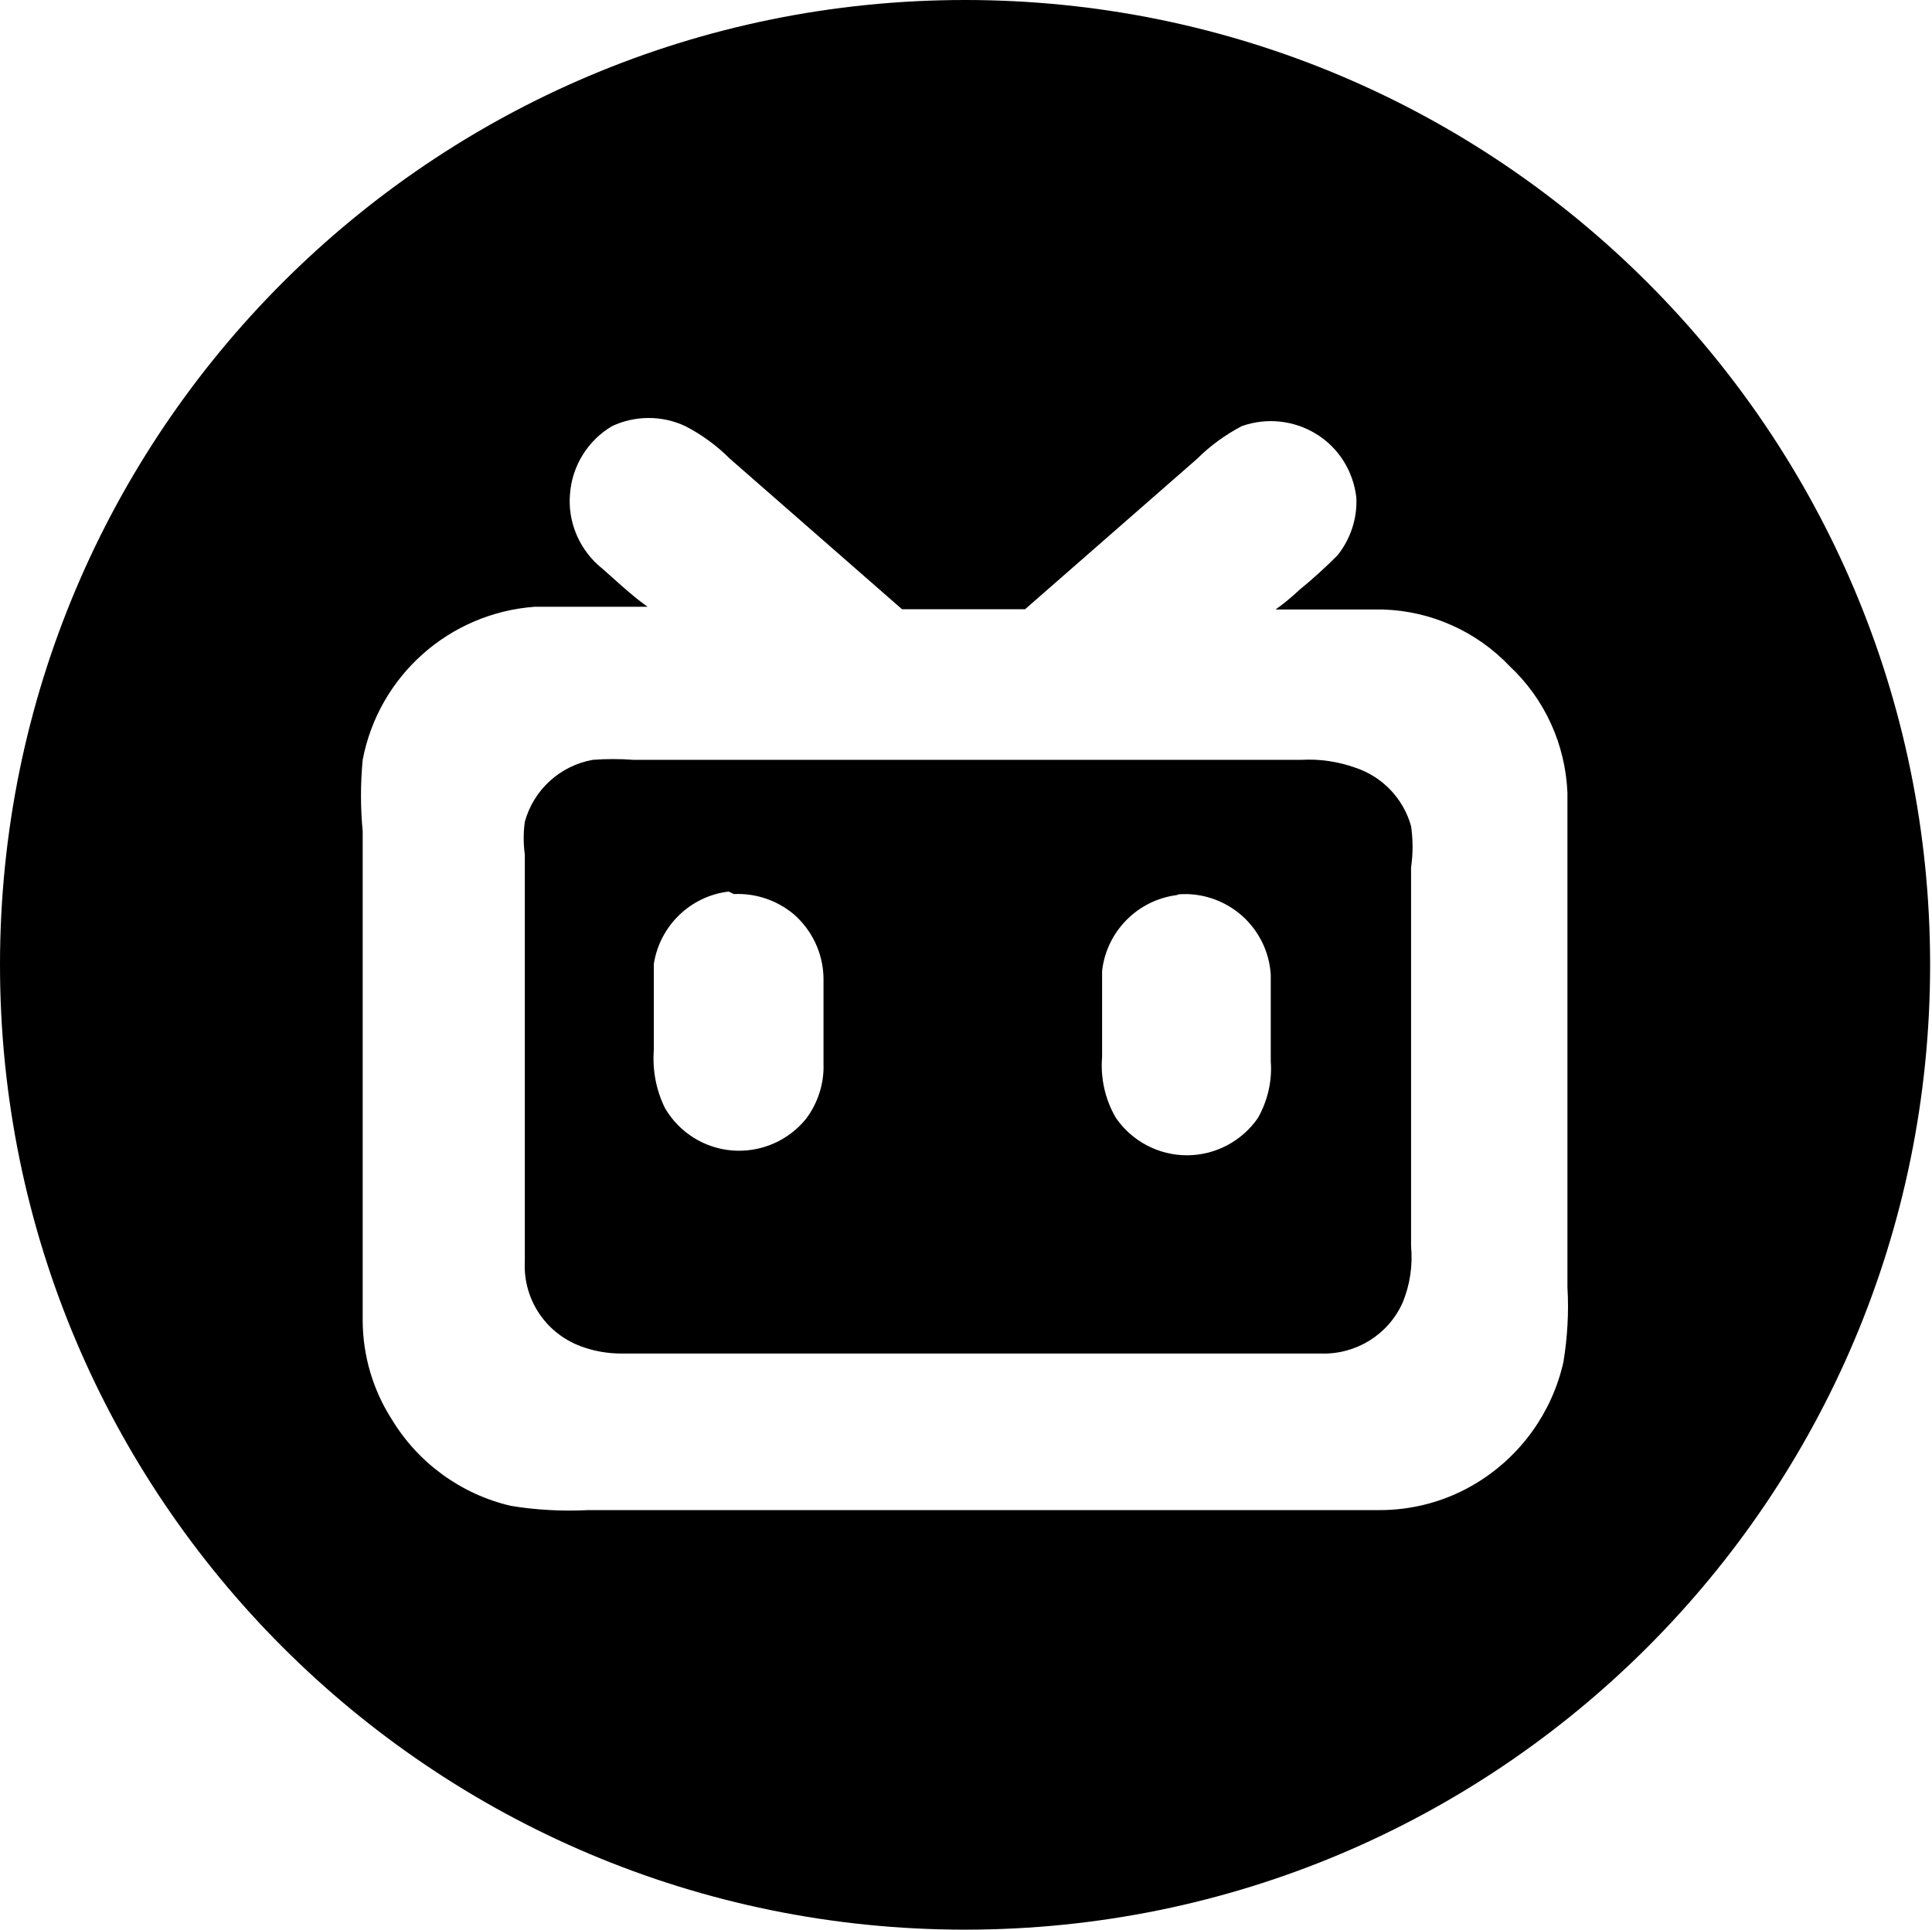 <svg viewBox="0 0 1025 1024" xmlns="http://www.w3.org/2000/svg"><path d="M748.625 438.363c-4.128-14.648-15.18-26.233-29.695-31.026-9.055-3.196-18.642-4.661-28.363-4.128H335.963c-7.191-0.533-14.248-0.533-21.439 0-17.311 3.063-31.426 15.846-36.086 32.891-0.799 5.726-0.799 11.585 0 17.311v215.985c-1.065 20.64 11.851 39.282 31.559 45.674 6.259 2.131 12.917 3.196 19.575 3.196h371.117c18.642 0.666 35.82-9.987 43.41-26.898 3.995-9.588 5.46-19.841 4.527-30.094V460.334c1.065-7.324 1.065-14.648 0-21.971z m-320.915 155.264c-9.454 11.718-23.969 17.977-38.883 16.911-14.914-1.065-28.363-9.454-35.953-22.371-4.794-9.588-6.791-20.373-5.992-31.026v-45.674c3.196-20.24 19.441-35.953 39.682-38.35l2.796 1.332c11.452-0.533 22.637 3.196 31.559 10.52 9.854 8.522 15.713 20.773 15.979 33.823v45.674c0.399 10.386-2.93 20.773-9.188 29.162z m239.688-0.399c-8.522 12.384-22.637 19.841-37.684 19.841s-29.162-7.457-37.684-19.841c-5.726-9.721-8.256-21.172-7.324-32.358v-45.674c2.397-20.906 18.776-37.551 39.682-40.214l0.932-0.399c12.251-0.932 24.235 3.196 33.423 11.185 9.188 8.123 14.781 19.441 15.447 31.692v45.674c0.799 10.386-1.598 20.906-6.791 30.094z"/><path d="M512 0C229.168 0 0 229.168 0 512S229.168 1024 512 1024 1024 794.832 1024 512 794.832 0 512 0z m317.453 722.792c-5.992 26.632-22.504 49.669-45.674 63.917-15.713 9.721-33.956 14.781-52.465 14.648H312.127c-13.715 0.666-27.564 0-41.146-2.264-26.233-6.125-49.003-22.637-62.985-45.674-10.12-15.713-15.447-33.823-15.58-52.465V441.159c-1.198-12.65-1.198-25.3 0-37.951 8.522-44.609 45.94-77.899 91.348-81.228H343.553c-9.588-6.791-17.843-15.047-26.499-22.371-10.386-9.588-15.846-23.436-14.648-37.418 1.065-14.914 9.454-28.496 22.371-36.086 12.251-5.726 26.499-5.726 38.75 0 8.789 4.527 16.778 10.386 23.702 17.311l91.348 79.896h65.248l91.348-79.896c6.924-6.924 15.047-12.783 23.702-17.311 13.183-4.661 27.697-3.063 39.549 4.261 11.851 7.324 19.575 19.708 21.172 33.689 0.533 11.052-3.063 21.971-9.987 30.627-6.392 6.392-13.05 12.517-20.107 18.243-3.995 3.728-8.256 7.324-12.783 10.52h57.126c25.434 0.799 49.536 11.585 67.113 30.094 18.642 17.444 29.562 41.546 30.627 67.113V683.111c0.799 13.316 0 26.632-2.131 39.682z"/></svg>